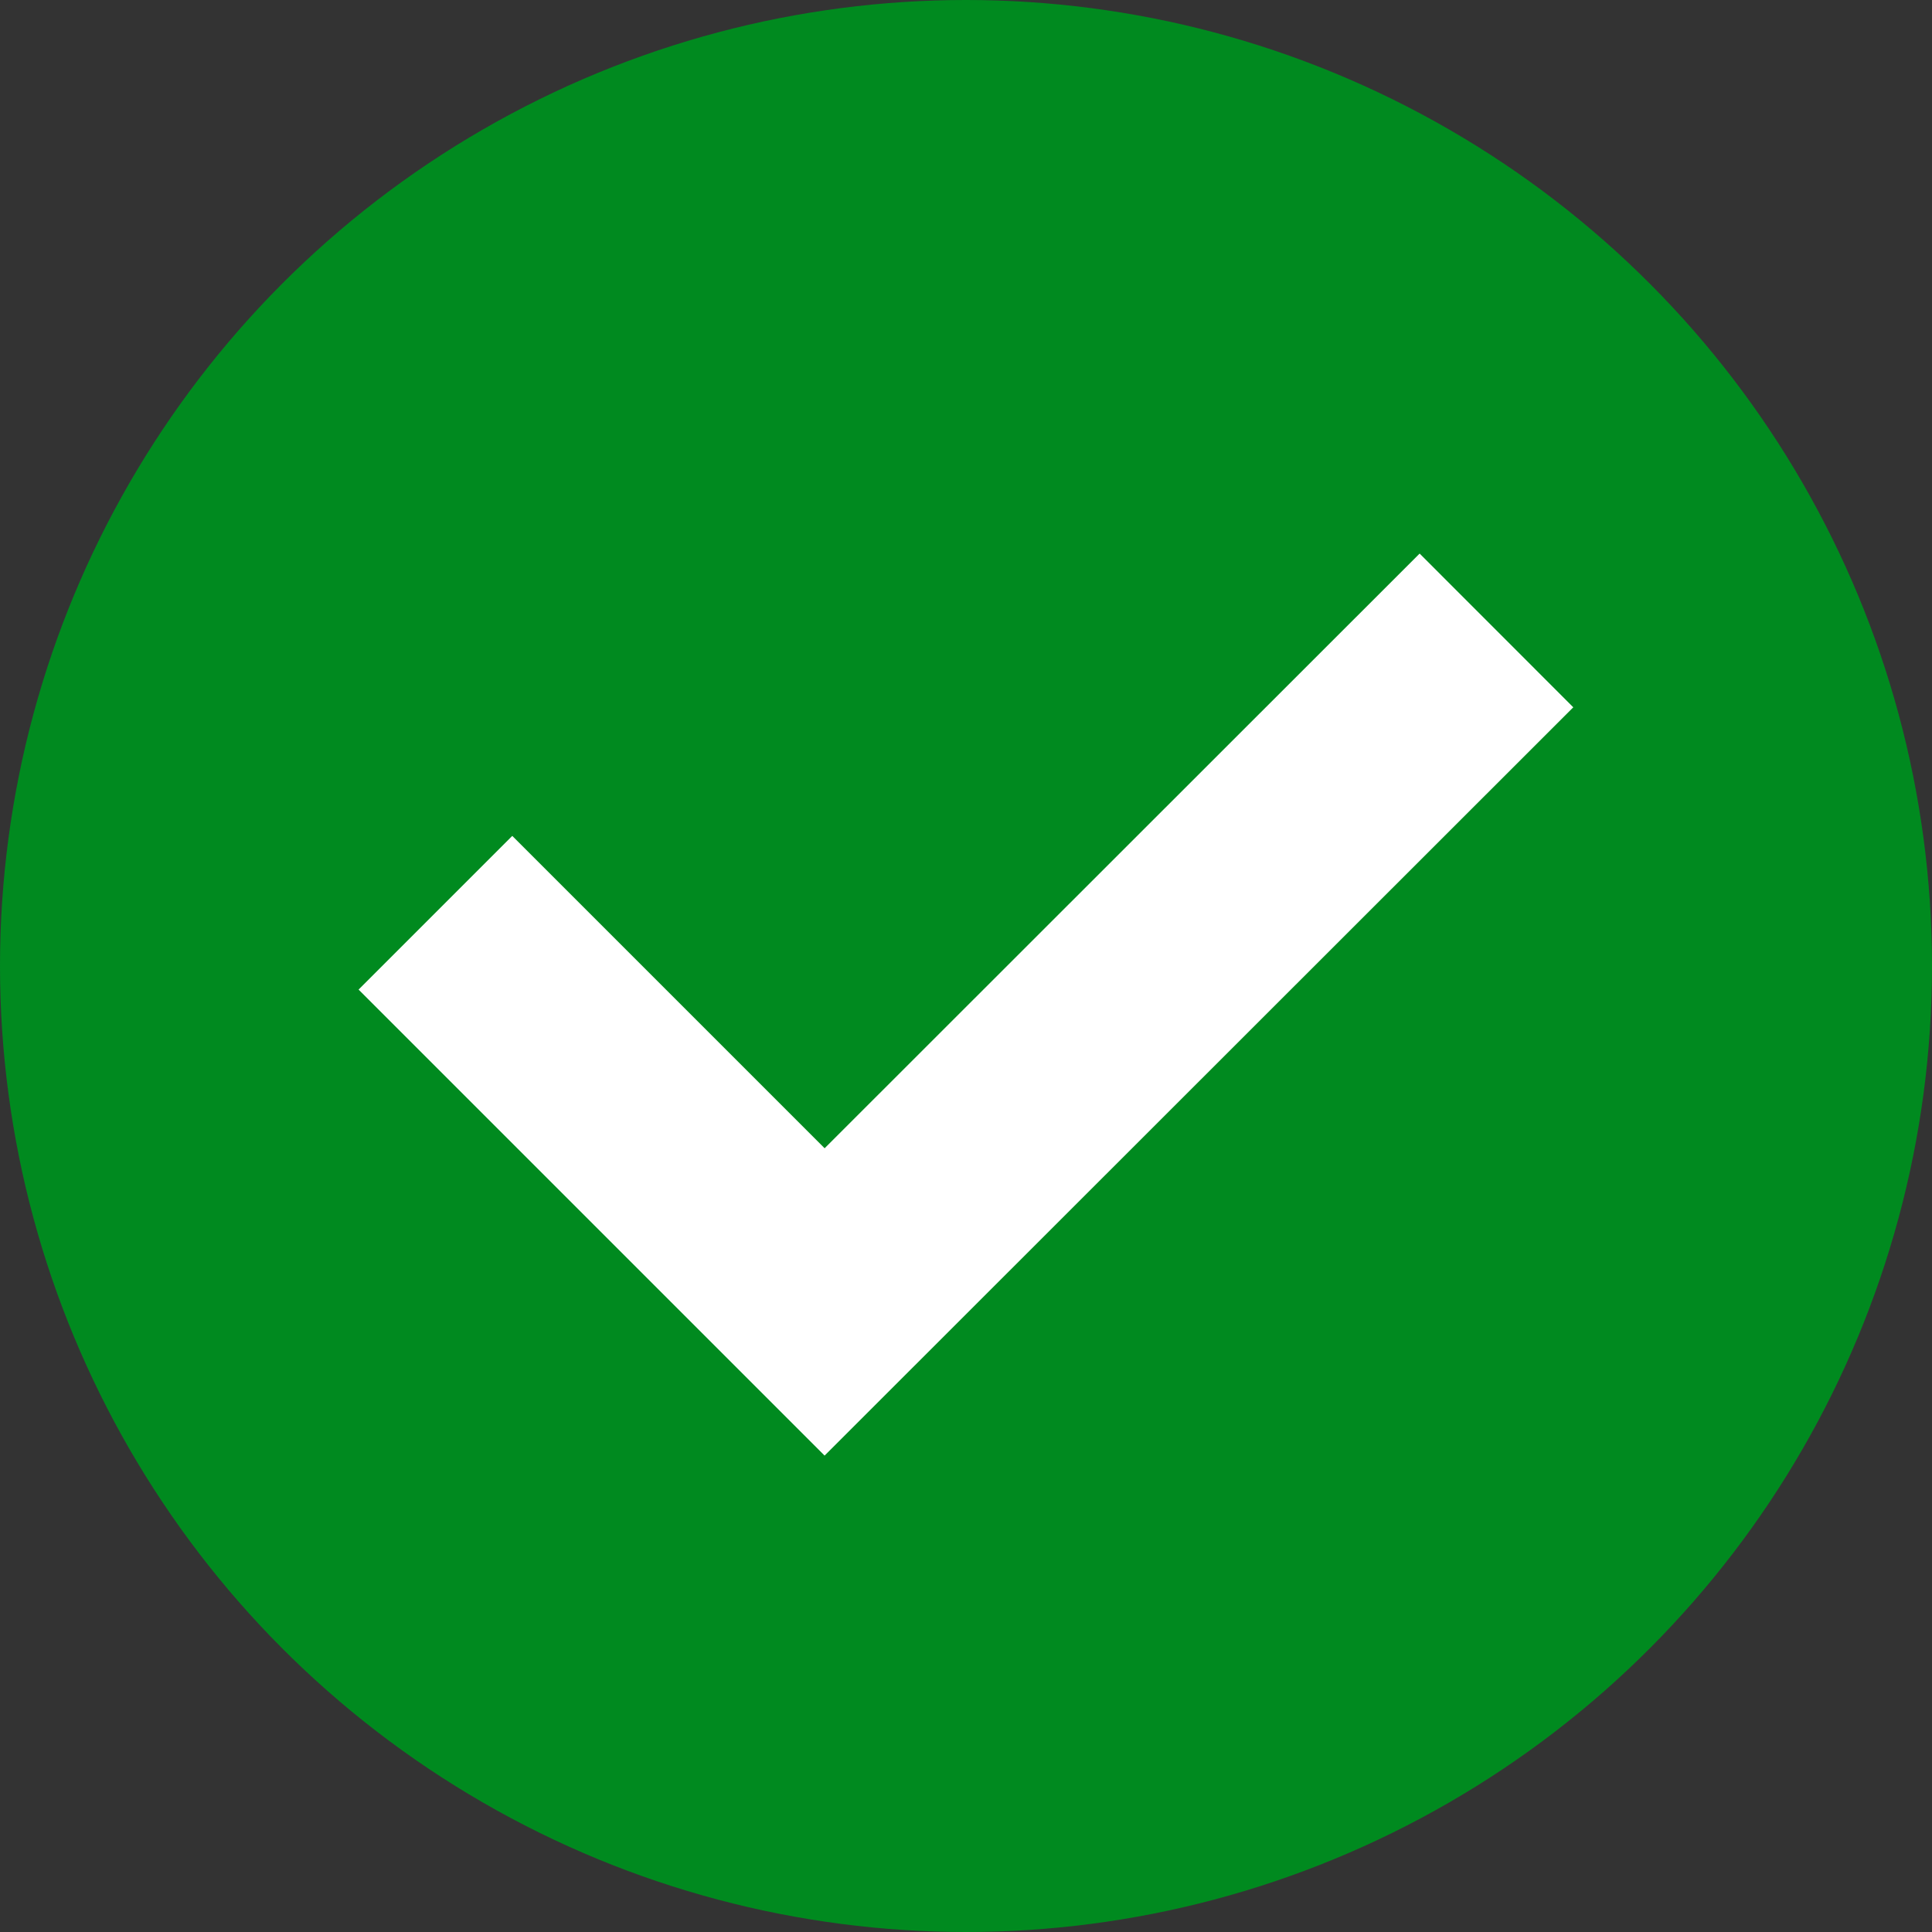 <svg xmlns="http://www.w3.org/2000/svg" width="16" height="16" viewBox="0 0 16 16">
  <rect x="0" y="0" width="16" height="16" fill="#333333" stroke="none"/>
  <g id="그룹_7243" data-name="그룹 7243" transform="translate(-734 -700)">
    <circle id="타원_122" data-name="타원 122" cx="8" cy="8" r="8" transform="translate(734 700)" fill="#008a1f"/>
    <path id="패스_9892" data-name="패스 9892" d="M738.75,709.338l3.223,3.223L747.537,707" transform="translate(-1.144 -1.779)" fill="none" stroke="#fff" stroke-width="1.8"/>
  </g>
</svg>
